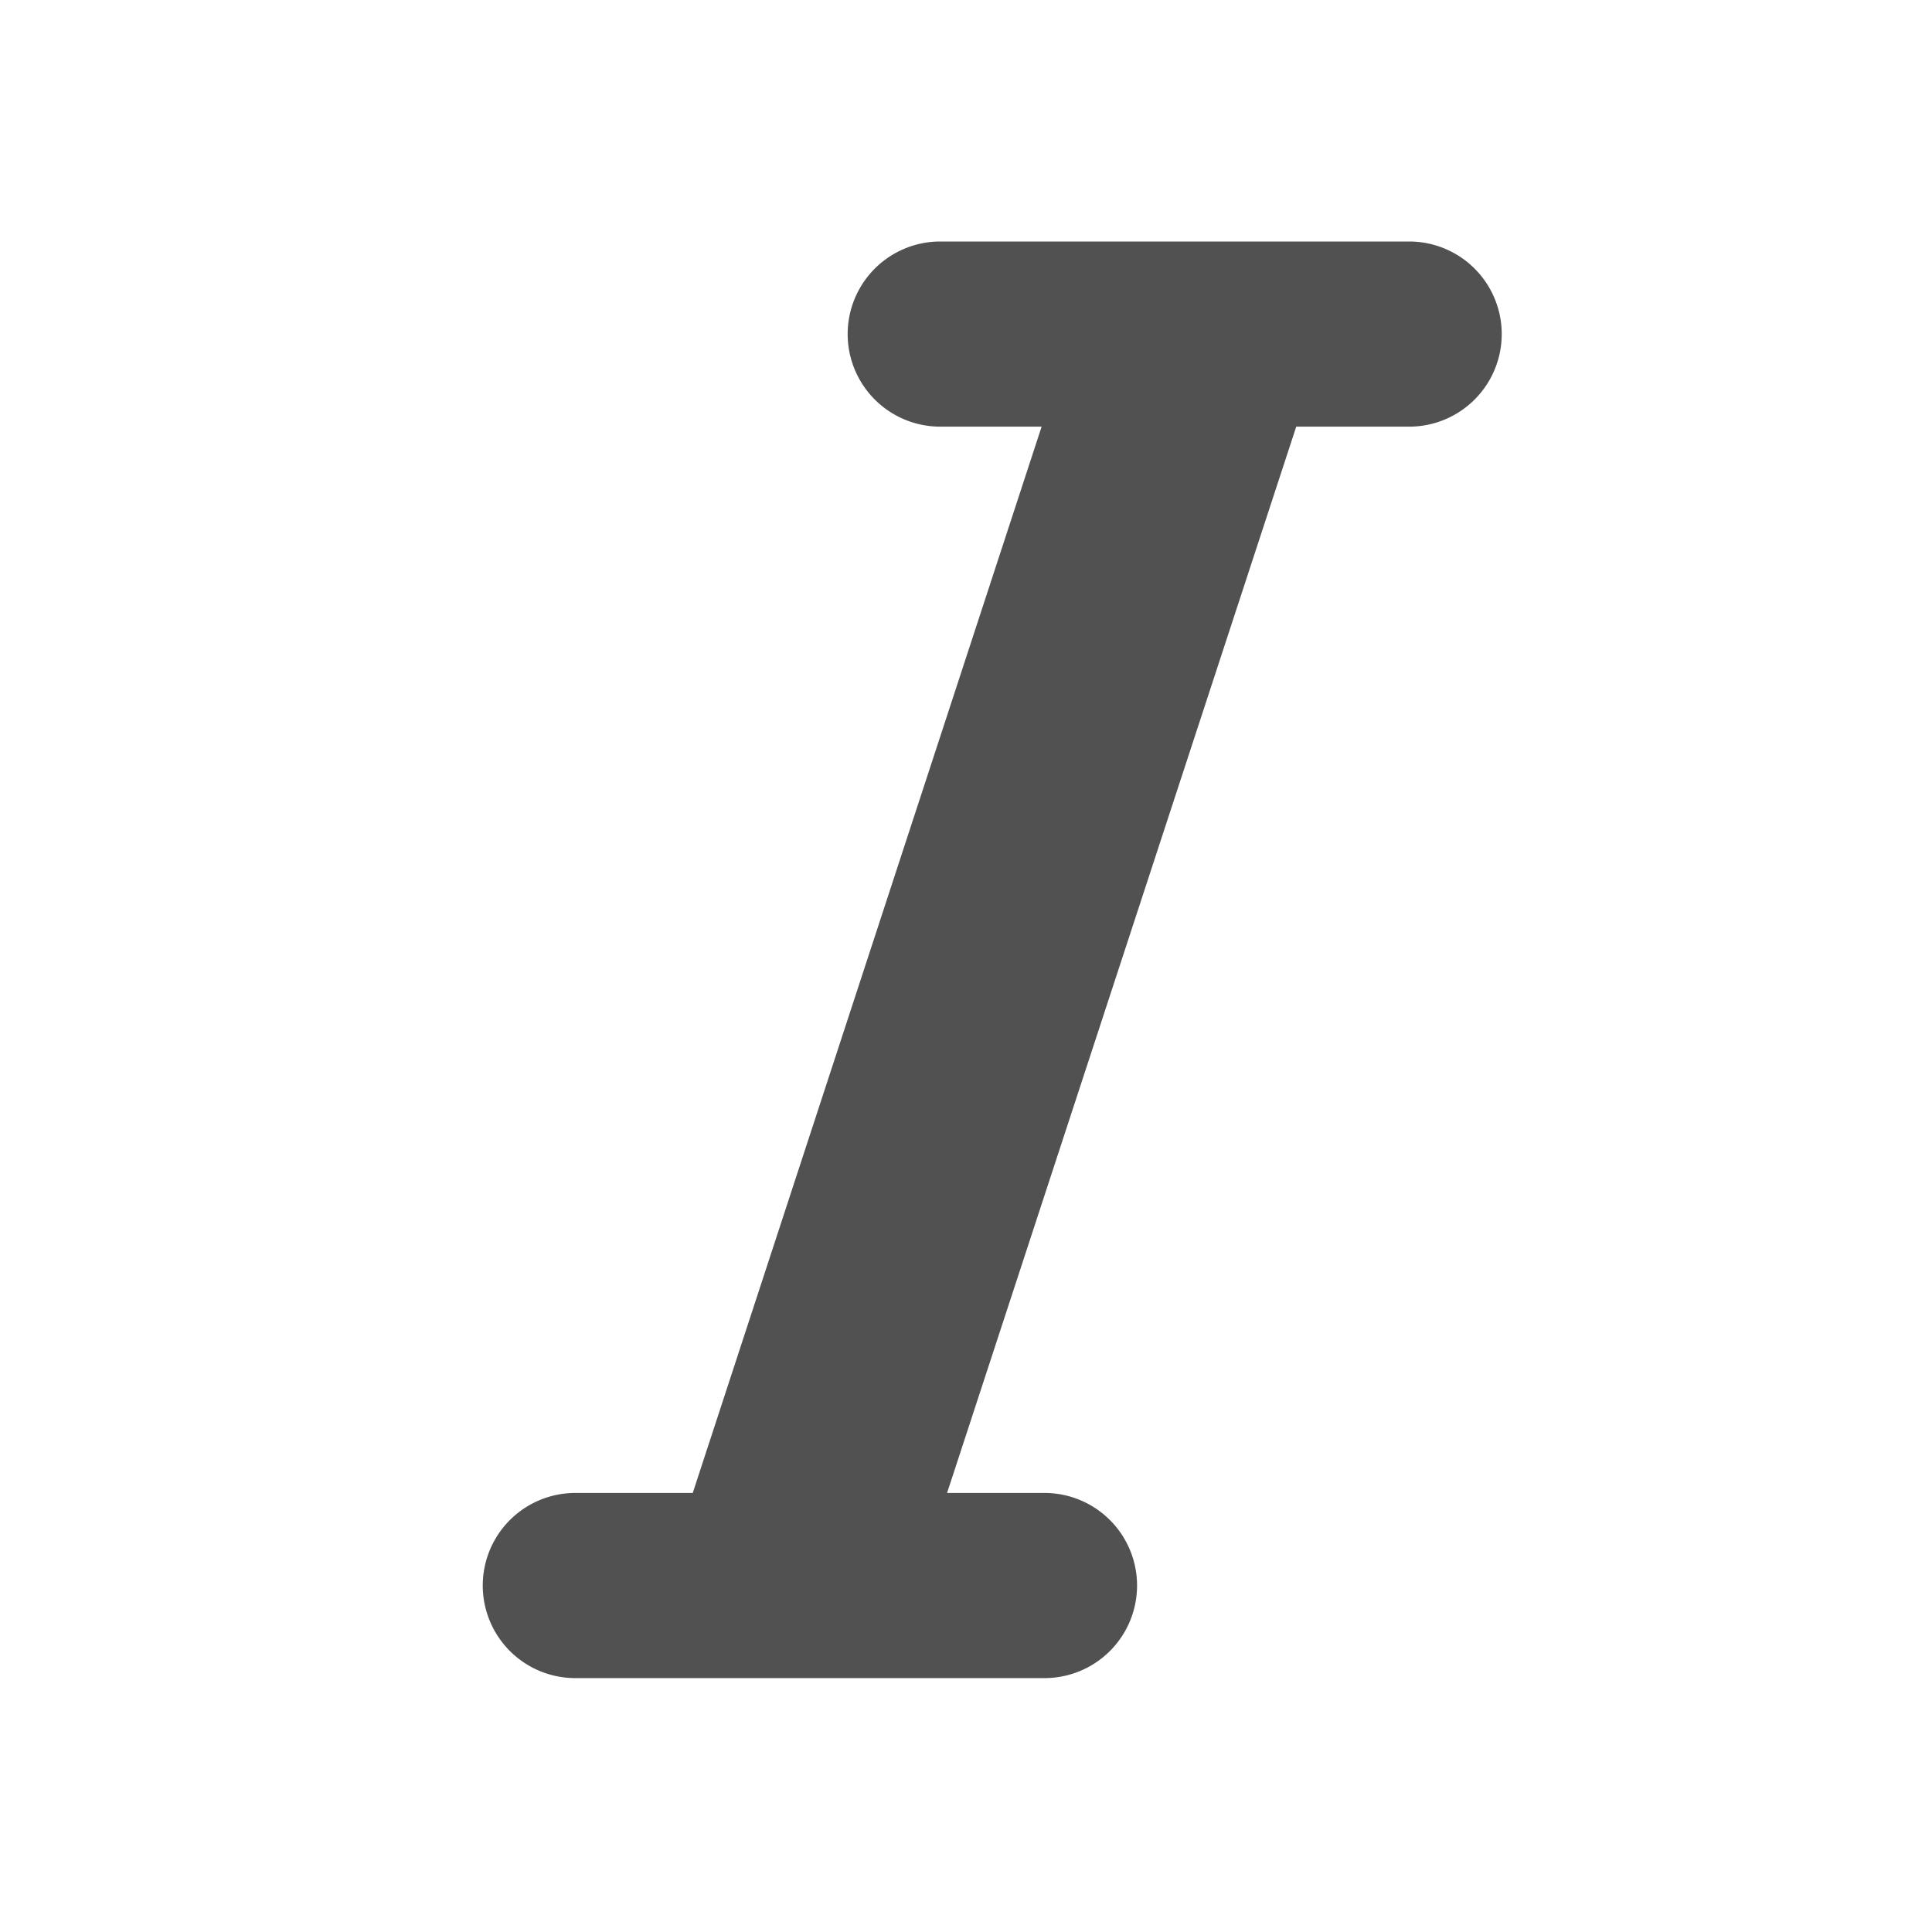 <svg xmlns="http://www.w3.org/2000/svg" width="24" height="24" viewBox="0 0 24 24"><defs><style>.a{fill:none;}.b{fill:#515151;stroke:#515151;}</style></defs><g transform="translate(-770 -558)"><rect class="a" width="24" height="24" transform="translate(770 558)"/><path class="b" d="M235.008,85.792H229.18a.648.648,0,0,0,0,1.3h1.949l-4.661,14.246h-1.821a.648.648,0,0,0,0,1.3h5.828a.648.648,0,0,0,0-1.3h-1.9l4.665-14.246h1.765a.648.648,0,0,0,0-1.3Z" transform="translate(552.5 475.708)"/></g></svg>